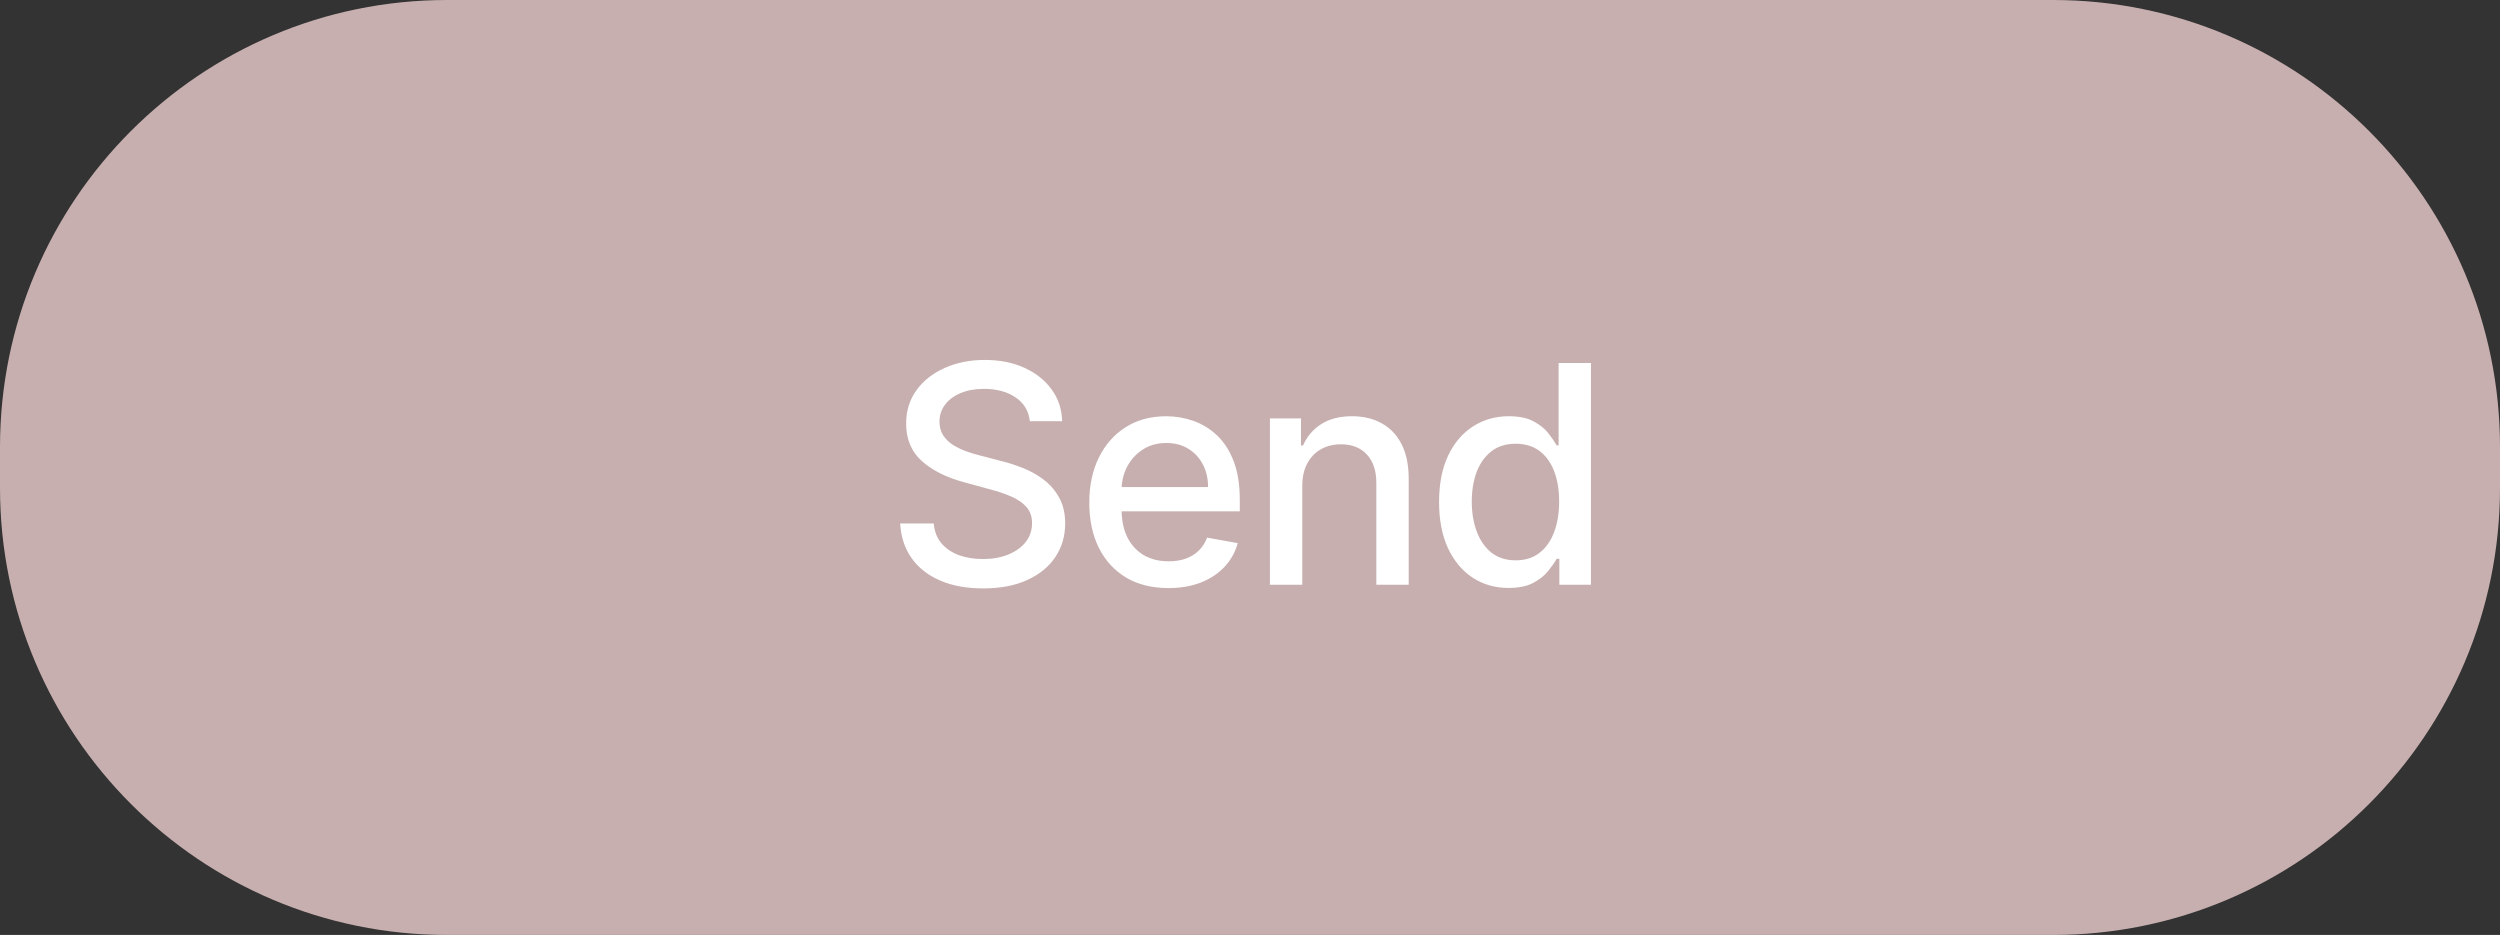 <svg width="123" height="46" viewBox="0 0 123 46" fill="none" xmlns="http://www.w3.org/2000/svg">
<rect x="0" y="0" width="123" height="46" fill="#333333" stroke="none"/>
<path d="M0 22C0 9.85 9.85 0 22 0H101C113.15 0 123 9.85 123 22V24C123 36.15 113.15 46 101 46H22C9.85 46 0 36.15 0 24V22Z" fill="#C8AFAF"/>
<path d="M50.67 20.724C50.613 20.22 50.379 19.829 49.967 19.552C49.555 19.272 49.037 19.132 48.412 19.132C47.964 19.132 47.577 19.203 47.251 19.345C46.924 19.483 46.67 19.675 46.489 19.92C46.311 20.161 46.222 20.437 46.222 20.746C46.222 21.005 46.283 21.229 46.404 21.417C46.528 21.605 46.689 21.763 46.888 21.891C47.091 22.015 47.307 22.12 47.538 22.205C47.769 22.287 47.991 22.354 48.204 22.407L49.269 22.684C49.617 22.77 49.974 22.885 50.34 23.031C50.706 23.176 51.045 23.368 51.357 23.606C51.67 23.844 51.922 24.139 52.114 24.49C52.309 24.842 52.407 25.263 52.407 25.753C52.407 26.371 52.247 26.919 51.927 27.399C51.611 27.878 51.151 28.256 50.548 28.533C49.948 28.81 49.221 28.949 48.369 28.949C47.552 28.949 46.846 28.819 46.249 28.56C45.653 28.301 45.185 27.933 44.848 27.457C44.511 26.978 44.324 26.41 44.289 25.753H45.94C45.972 26.147 46.1 26.475 46.324 26.738C46.551 26.997 46.84 27.191 47.192 27.319C47.547 27.443 47.936 27.505 48.358 27.505C48.824 27.505 49.237 27.432 49.599 27.287C49.965 27.138 50.253 26.932 50.462 26.669C50.672 26.402 50.777 26.092 50.777 25.737C50.777 25.413 50.684 25.149 50.5 24.943C50.319 24.737 50.072 24.567 49.759 24.432C49.45 24.297 49.101 24.178 48.71 24.075L47.421 23.723C46.547 23.485 45.855 23.136 45.343 22.674C44.836 22.212 44.582 21.601 44.582 20.841C44.582 20.213 44.752 19.664 45.093 19.195C45.434 18.727 45.896 18.363 46.478 18.104C47.06 17.841 47.717 17.709 48.449 17.709C49.188 17.709 49.839 17.839 50.404 18.098C50.972 18.357 51.419 18.714 51.746 19.169C52.073 19.62 52.243 20.138 52.258 20.724H50.67ZM57.487 28.933C56.681 28.933 55.987 28.761 55.404 28.416C54.825 28.068 54.378 27.58 54.062 26.951C53.749 26.319 53.593 25.579 53.593 24.73C53.593 23.892 53.749 23.153 54.062 22.514C54.378 21.875 54.818 21.376 55.383 21.017C55.951 20.659 56.615 20.479 57.375 20.479C57.837 20.479 58.284 20.556 58.718 20.708C59.151 20.861 59.54 21.101 59.884 21.427C60.228 21.754 60.5 22.178 60.699 22.701C60.898 23.219 60.997 23.849 60.997 24.591V25.156H54.493V23.963H59.437C59.437 23.544 59.351 23.173 59.181 22.85C59.011 22.523 58.771 22.265 58.462 22.077C58.156 21.889 57.798 21.795 57.386 21.795C56.938 21.795 56.548 21.905 56.214 22.125C55.884 22.342 55.628 22.626 55.447 22.977C55.269 23.326 55.181 23.704 55.181 24.112V25.044C55.181 25.591 55.276 26.056 55.468 26.44C55.663 26.823 55.935 27.116 56.283 27.319C56.631 27.518 57.038 27.617 57.503 27.617C57.805 27.617 58.08 27.574 58.329 27.489C58.577 27.4 58.792 27.269 58.973 27.095C59.154 26.921 59.293 26.706 59.389 26.451L60.896 26.722C60.775 27.166 60.559 27.555 60.246 27.889C59.937 28.219 59.548 28.476 59.08 28.661C58.614 28.842 58.084 28.933 57.487 28.933ZM64.072 23.91V28.768H62.48V20.586H64.008V21.917H64.109C64.298 21.484 64.592 21.136 64.994 20.873C65.398 20.611 65.908 20.479 66.522 20.479C67.08 20.479 67.568 20.596 67.987 20.831C68.406 21.062 68.731 21.406 68.962 21.864C69.193 22.322 69.308 22.889 69.308 23.563V28.768H67.716V23.755C67.716 23.162 67.561 22.699 67.252 22.365C66.943 22.027 66.519 21.859 65.979 21.859C65.61 21.859 65.281 21.939 64.994 22.099C64.71 22.258 64.484 22.493 64.317 22.802C64.154 23.107 64.072 23.476 64.072 23.91ZM74.222 28.927C73.562 28.927 72.972 28.759 72.454 28.421C71.939 28.08 71.534 27.596 71.239 26.967C70.948 26.335 70.802 25.577 70.802 24.693C70.802 23.808 70.95 23.052 71.245 22.424C71.543 21.795 71.951 21.314 72.47 20.98C72.988 20.646 73.576 20.479 74.233 20.479C74.741 20.479 75.149 20.564 75.458 20.735C75.77 20.902 76.012 21.097 76.182 21.321C76.356 21.545 76.491 21.742 76.587 21.912H76.683V17.858H78.276V28.768H76.72V27.494H76.587C76.491 27.669 76.353 27.867 76.172 28.091C75.994 28.315 75.749 28.51 75.437 28.677C75.124 28.844 74.719 28.927 74.222 28.927ZM74.574 27.569C75.032 27.569 75.419 27.448 75.735 27.207C76.055 26.962 76.296 26.623 76.459 26.189C76.626 25.756 76.71 25.252 76.71 24.677C76.71 24.108 76.628 23.611 76.465 23.185C76.301 22.759 76.062 22.427 75.746 22.189C75.43 21.951 75.039 21.832 74.574 21.832C74.094 21.832 73.695 21.956 73.375 22.205C73.056 22.454 72.814 22.793 72.651 23.223C72.491 23.652 72.411 24.137 72.411 24.677C72.411 25.224 72.493 25.715 72.656 26.152C72.82 26.589 73.061 26.935 73.38 27.191C73.704 27.443 74.101 27.569 74.574 27.569Z" fill="white"/>
</svg>
